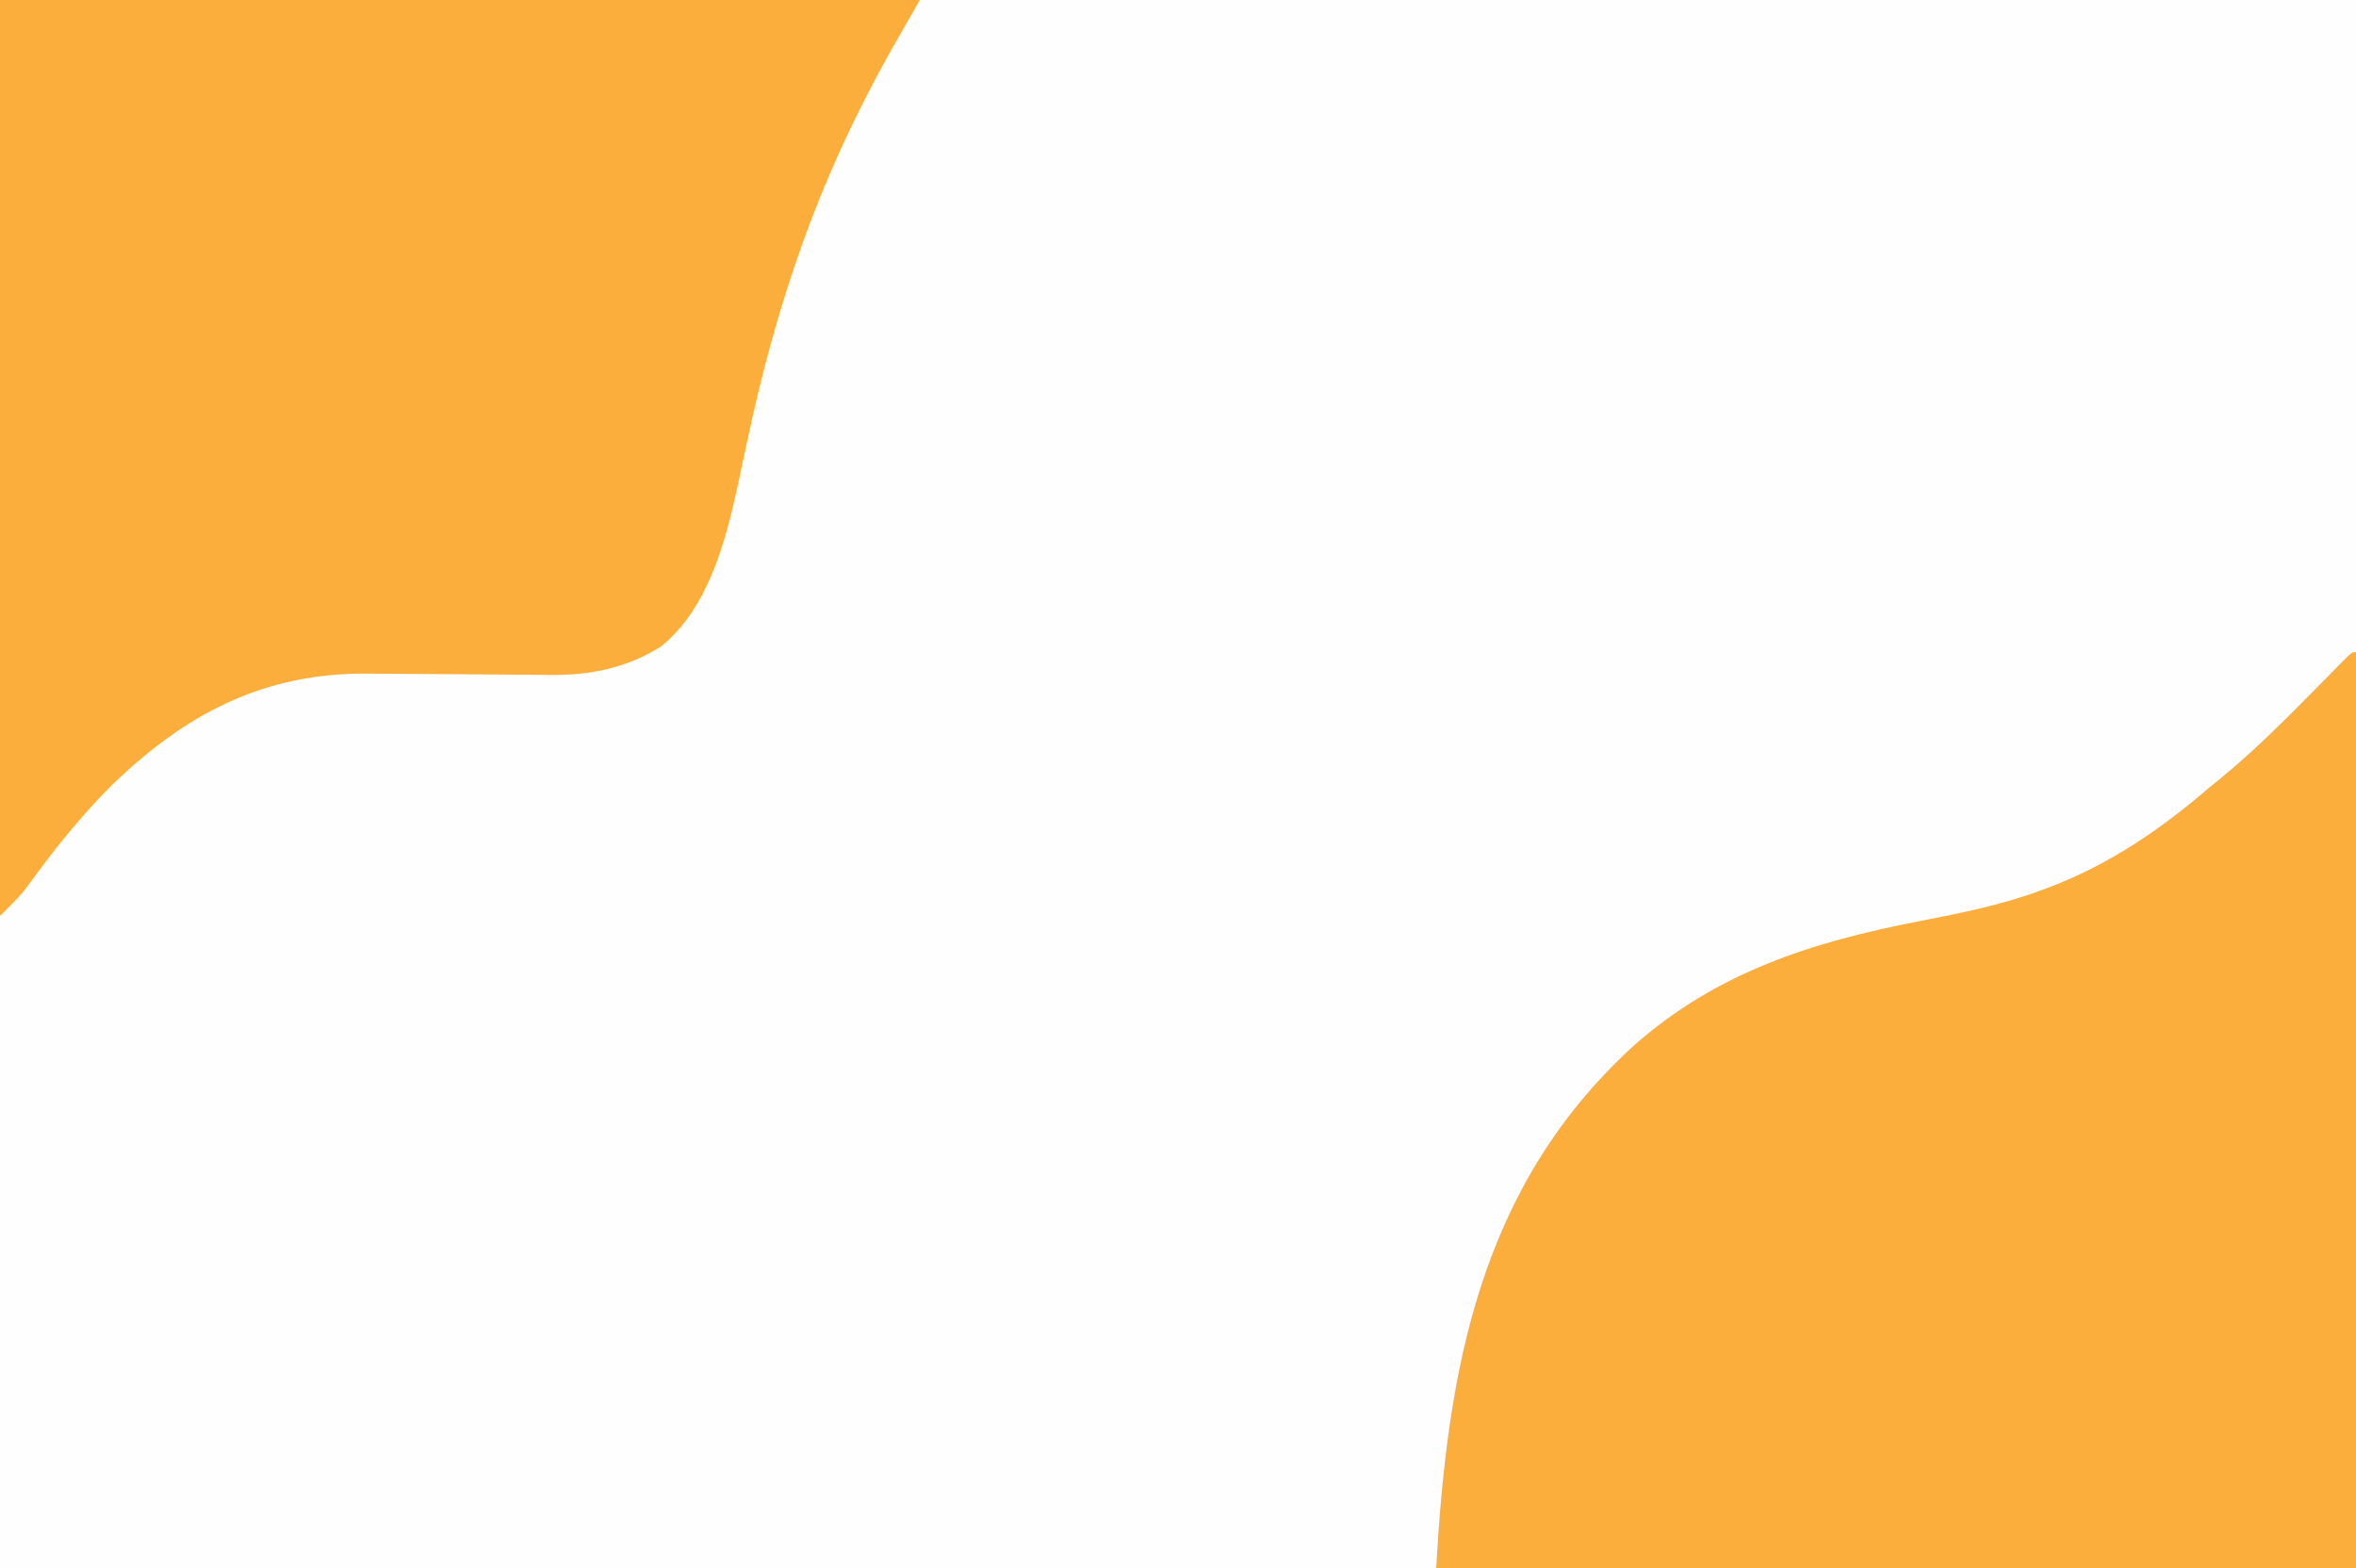 <?xml version="1.0" encoding="UTF-8"?>
<svg version="1.1" xmlns="http://www.w3.org/2000/svg" width="625" height="416">
<rect width="100%" height="100%" fill="#333333" stroke="none"/>
<path d="M0 0 C206.25 0 412.5 0 625 0 C625 137.28 625 274.56 625 416 C418.75 416 212.5 416 0 416 C0 278.72 0 141.44 0 0 Z " fill="#FEFEFE" transform="translate(0,0)"/>
<path d="M0 0 C0 80.19 0 160.38 0 243 C-80.52 243 -161.04 243 -244 243 C-241.062 190.123 -232.401 141.768 -191.749 104.553 C-169.611 84.899 -144.301 76.921 -115.797 71.386 C-104.61 69.213 -93.684 67.038 -83 63 C-82.366 62.762 -81.731 62.525 -81.078 62.28 C-65.341 56.261 -51.709 46.973 -39 36 C-38.031 35.214 -37.061 34.427 -36.062 33.617 C-26.387 25.696 -17.675 16.825 -8.911 7.926 C-8.139 7.143 -8.139 7.143 -7.351 6.345 C-5.93 4.903 -4.512 3.458 -3.094 2.013 C-1 0 -1 0 0 0 Z " fill="#FBAE3C" transform="translate(625,173)"/>
<path d="M0 0 C80.52 0 161.04 0 244 0 C241.36 4.62 238.72 9.24 236 14 C217.051 47.802 206.013 80.193 198 118 C197.443 120.623 196.884 123.245 196.324 125.867 C196.1 126.927 195.875 127.986 195.643 129.078 C192.342 144.073 187.806 161.378 175.406 171.465 C166.428 177.193 156.606 179.167 146.094 179.066 C145.442 179.061 144.79 179.057 144.119 179.052 C142.716 179.041 141.313 179.029 139.909 179.014 C137.674 178.992 135.439 178.978 133.204 178.966 C126.853 178.933 120.502 178.892 114.152 178.829 C110.253 178.791 106.355 178.768 102.456 178.754 C100.986 178.746 99.515 178.733 98.045 178.713 C69.979 178.347 49.024 189.443 29.323 208.633 C22.013 215.981 15.557 223.897 9.4 232.227 C8.897 232.906 8.394 233.585 7.875 234.285 C7.221 235.181 7.221 235.181 6.555 236.094 C4.549 238.553 2.244 240.756 0 243 C0 162.81 0 82.62 0 0 Z " fill="#FBAE3C" transform="translate(0,0)"/>
</svg>
